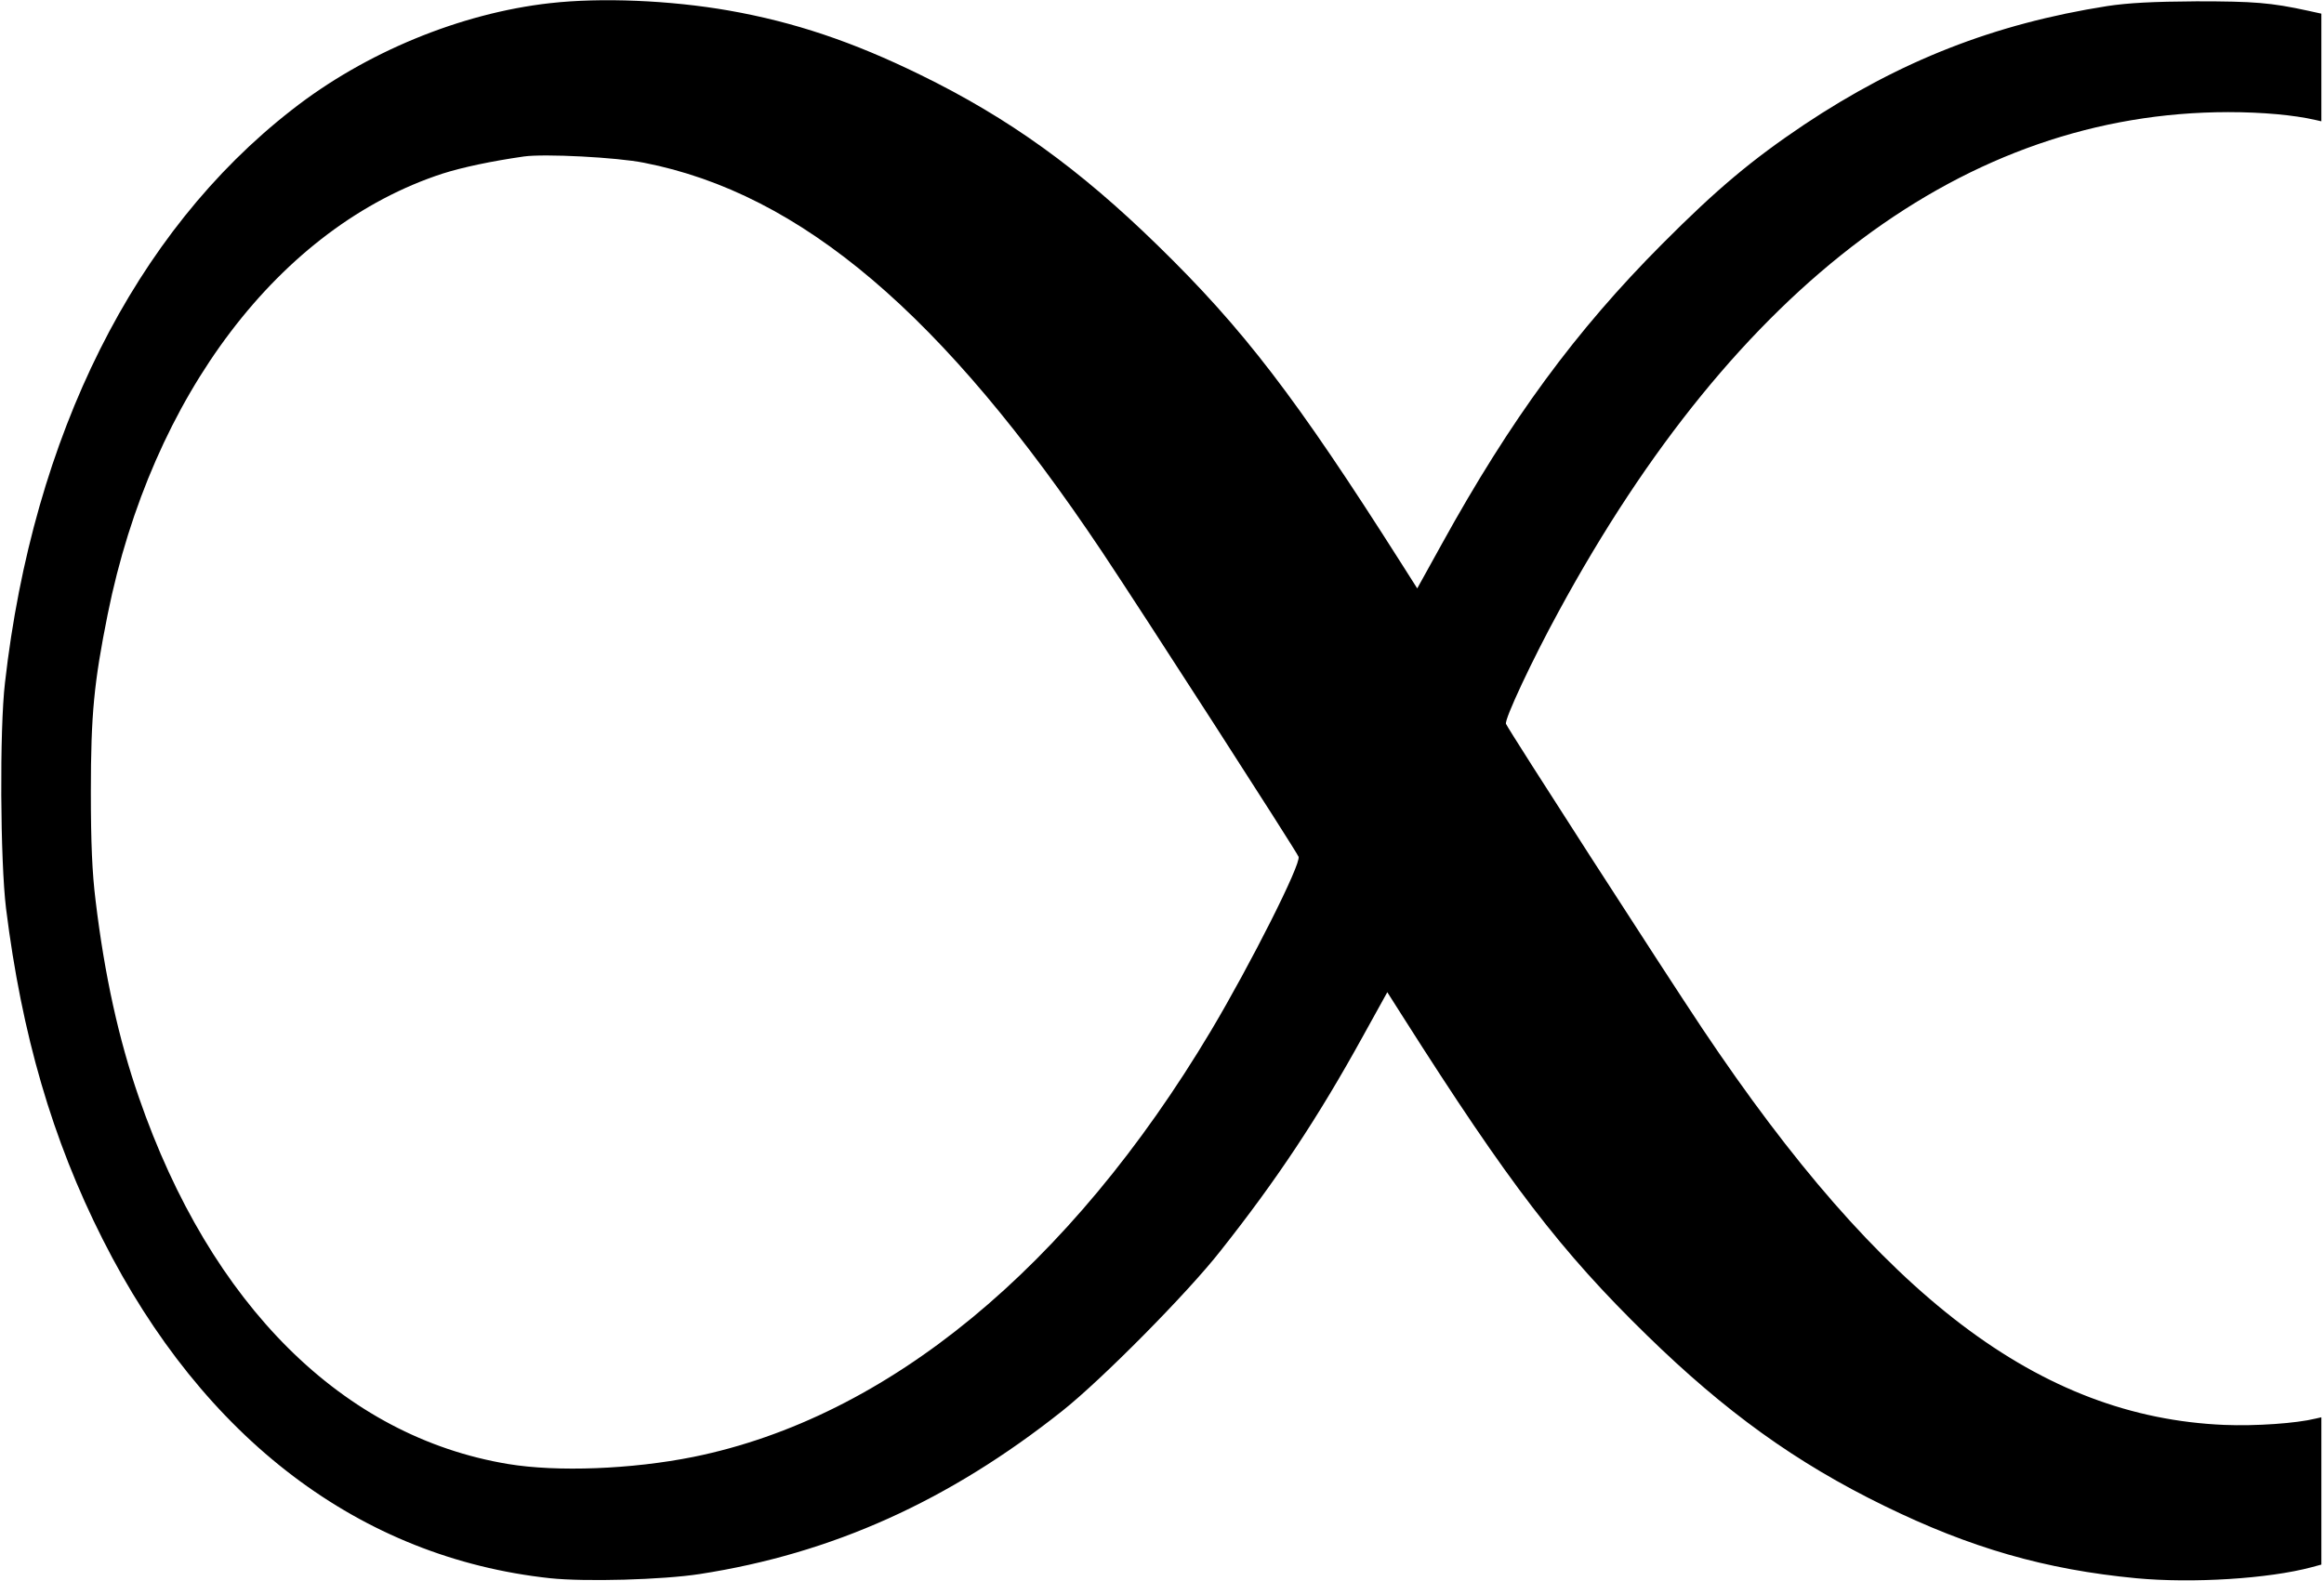 <?xml version="1.0" standalone="no"?>
<!DOCTYPE svg PUBLIC "-//W3C//DTD SVG 20010904//EN"
 "http://www.w3.org/TR/2001/REC-SVG-20010904/DTD/svg10.dtd">
<svg version="1.0" xmlns="http://www.w3.org/2000/svg"
 width="885pt" height="602pt" viewBox="0 0 885 602"
 preserveAspectRatio="xMidYMid meet">
<g transform="translate(0,602) scale(0.1,-0.1)"
fill="#000000" stroke="none">
<path d="M2095 6008 c-341 -38 -705 -188 -983 -406 -599 -466 -986 -1240
-1093 -2182 -21 -178 -18 -680 4 -860 60 -481 176 -880 368 -1260 384 -761
981 -1213 1704 -1291 134 -14 428 -6 570 16 504 78 948 278 1380 621 149 118
477 449 603 610 213 269 370 505 542 817 l93 168 61 -96 c402 -633 601 -892
927 -1210 299 -292 568 -486 904 -650 329 -161 614 -243 960 -276 214 -20 504
-2 668 42 l37 10 0 280 0 281 -22 -5 c-73 -18 -228 -29 -348 -24 -702 30
-1302 485 -1987 1509 -147 220 -740 1140 -748 1161 -7 16 101 246 200 427 678
1249 1552 1902 2550 1903 130 0 251 -11 333 -30 l22 -5 0 205 0 205 -50 11
c-142 31 -207 36 -425 36 -167 -1 -260 -6 -340 -18 -432 -68 -790 -209 -1155
-452 -198 -133 -331 -244 -540 -454 -329 -330 -578 -669 -840 -1144 l-93 -168
-61 96 c-402 633 -601 892 -927 1210 -299 292 -568 486 -904 650 -257 126
-480 201 -730 245 -223 39 -486 50 -680 28z m358 -608 c597 -117 1139 -577
1744 -1482 147 -220 740 -1140 748 -1161 11 -26 -183 -410 -333 -662 -539
-903 -1232 -1474 -1972 -1624 -234 -47 -518 -58 -705 -27 -628 104 -1133 605
-1406 1396 -77 221 -131 467 -165 750 -13 106 -18 217 -18 415 0 295 12 416
64 675 168 834 656 1477 1276 1679 76 24 184 47 309 65 77 11 354 -3 458 -24z"/>
</g>
</svg>
